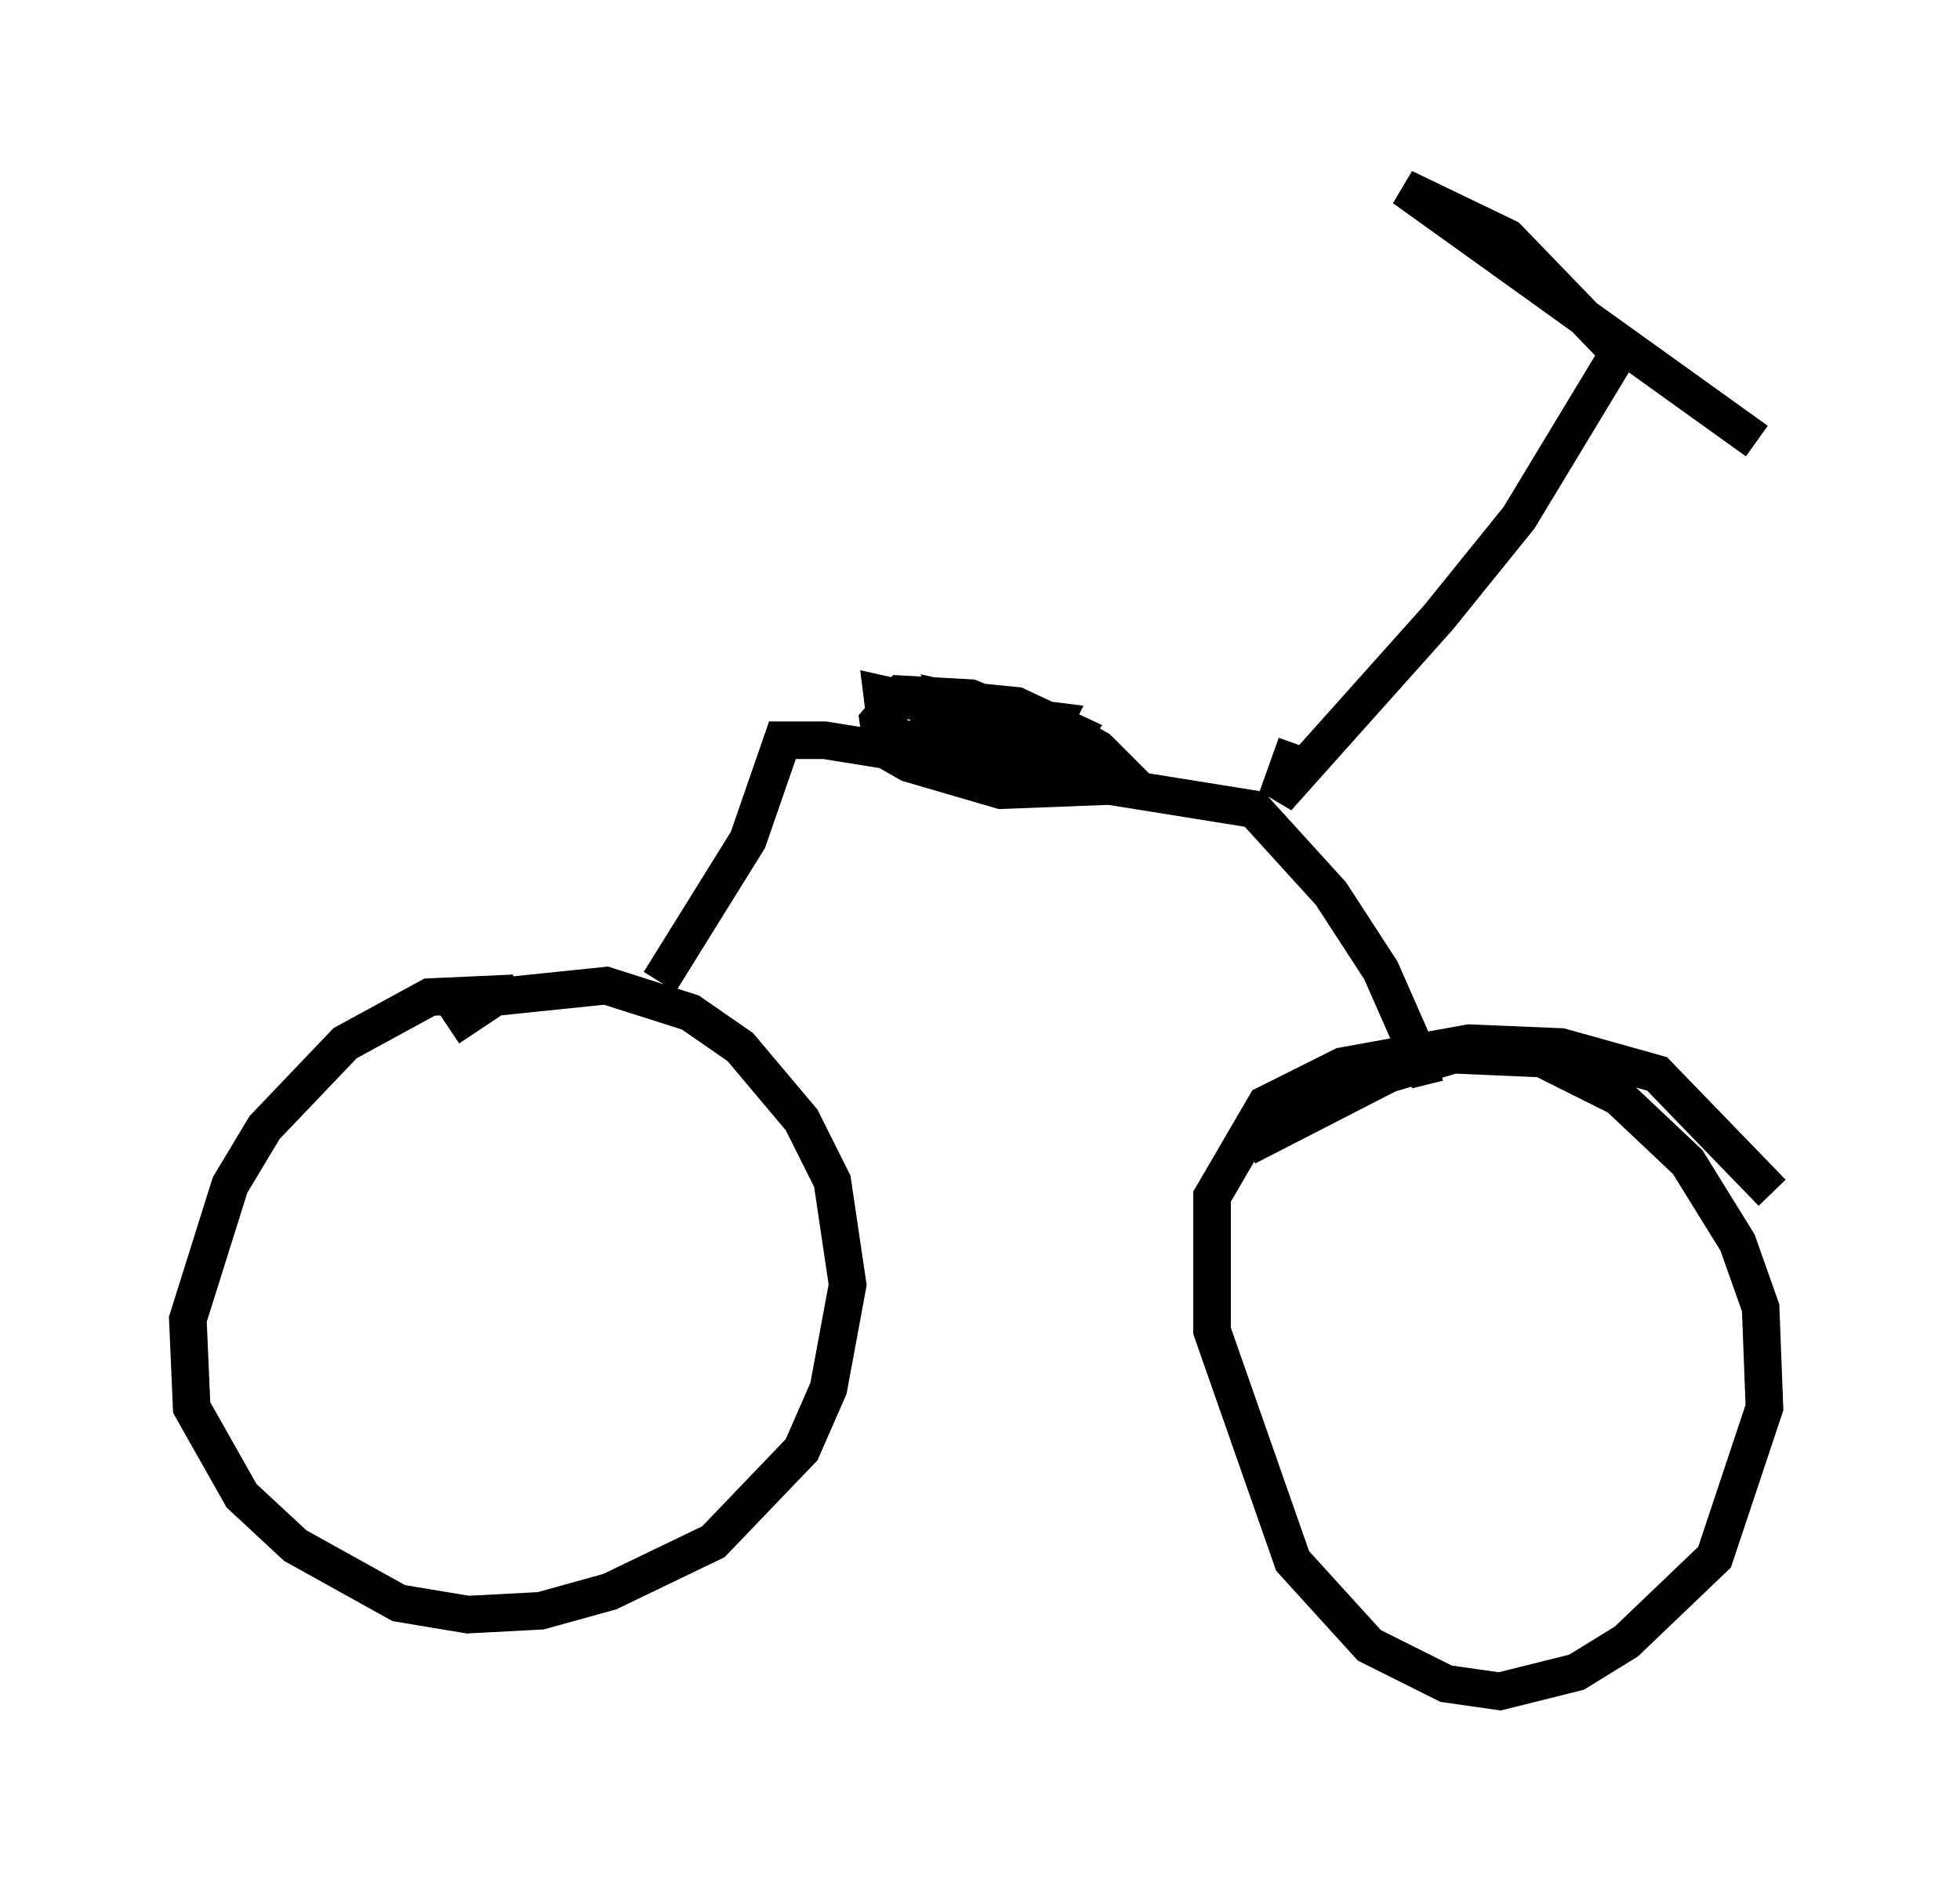 <?xml version="1.0" encoding="utf-8" ?>
<svg baseProfile="full" height="50.017" version="1.1" width="52.161" xmlns="http://www.w3.org/2000/svg" xmlns:ev="http://www.w3.org/2001/xml-events" xmlns:xlink="http://www.w3.org/1999/xlink"><defs /><rect fill="white" height="50.017" width="52.161" x="0" y="0" /><path d="M18.475, 29.194 m-4.798, -2.756 l-2.246, 0.102 -2.246, 1.225 l-2.144, 2.246 -0.919, 1.531 l-1.123, 3.573 0.102, 2.348 l1.327, 2.348 1.429, 1.327 l2.756, 1.531 1.838, 0.306 l1.94, -0.102 1.838, -0.51 l2.756, -1.327 2.348, -2.45 l0.715, -1.633 0.51, -2.756 l-0.408, -2.756 -0.817, -1.633 l-1.633, -1.94 -1.327, -0.919 l-2.246, -0.715 -2.96, 0.306 l-1.225, 0.817 m35.219, 4.39 l-3.063, -3.165 -2.552, -0.715 l-2.45, -0.102 -3.369, 0.613 l-2.042, 1.021 -1.429, 2.45 l0.0, 3.573 2.144, 6.125 l2.042, 2.246 2.042, 1.021 l1.429, 0.204 2.042, -0.51 l1.327, -0.817 2.348, -2.246 l1.327, -3.981 -0.102, -2.654 l-0.613, -1.735 -1.327, -2.144 l-1.838, -1.735 -2.042, -1.021 l-2.348, -0.102 -1.735, 0.51 l-3.777, 1.94 m-15.619, -4.39 l2.348, -3.777 0.919, -2.654 l1.123, 0.0 11.433, 1.838 l2.042, 2.246 1.327, 2.042 l1.123, 2.552 0.408, -0.102 m-3.777, -8.473 l-0.51, 1.429 4.288, -4.798 l2.144, -2.654 2.654, -4.39 l-2.96, -3.063 -2.756, -1.327 l9.392, 6.738 m-20.111, 8.269 l0.919, 0.204 0.51, -1.021 l-0.817, -0.102 -1.327, 0.613 l-0.51, 0.51 0.919, 0.306 l2.552, -0.204 0.102, -0.51 l-0.715, -0.408 -2.246, -0.51 l-1.327, 0.613 0.306, 0.51 l4.083, 0.51 0.715, 0.0 l-0.51, -0.51 -3.471, -1.429 l-1.838, -0.102 -0.613, 0.715 l0.102, 0.715 0.715, 0.408 l2.45, 0.715 2.654, -0.102 l-0.204, -0.51 -3.777, -1.531 l-1.838, -0.408 0.102, 0.817 l0.51, 0.51 3.063, 0.817 l0.715, -0.102 0.715, -1.021 l-1.531, -0.715 -2.042, -0.204 l-0.102, 0.613 0.51, 0.613 l1.123, 0.204 0.715, -0.613 l-0.817, -0.51 -0.919, -0.204 l0.306, 0.51 1.838, 1.123 " fill="none" stroke="black" stroke-width="1" /></svg>